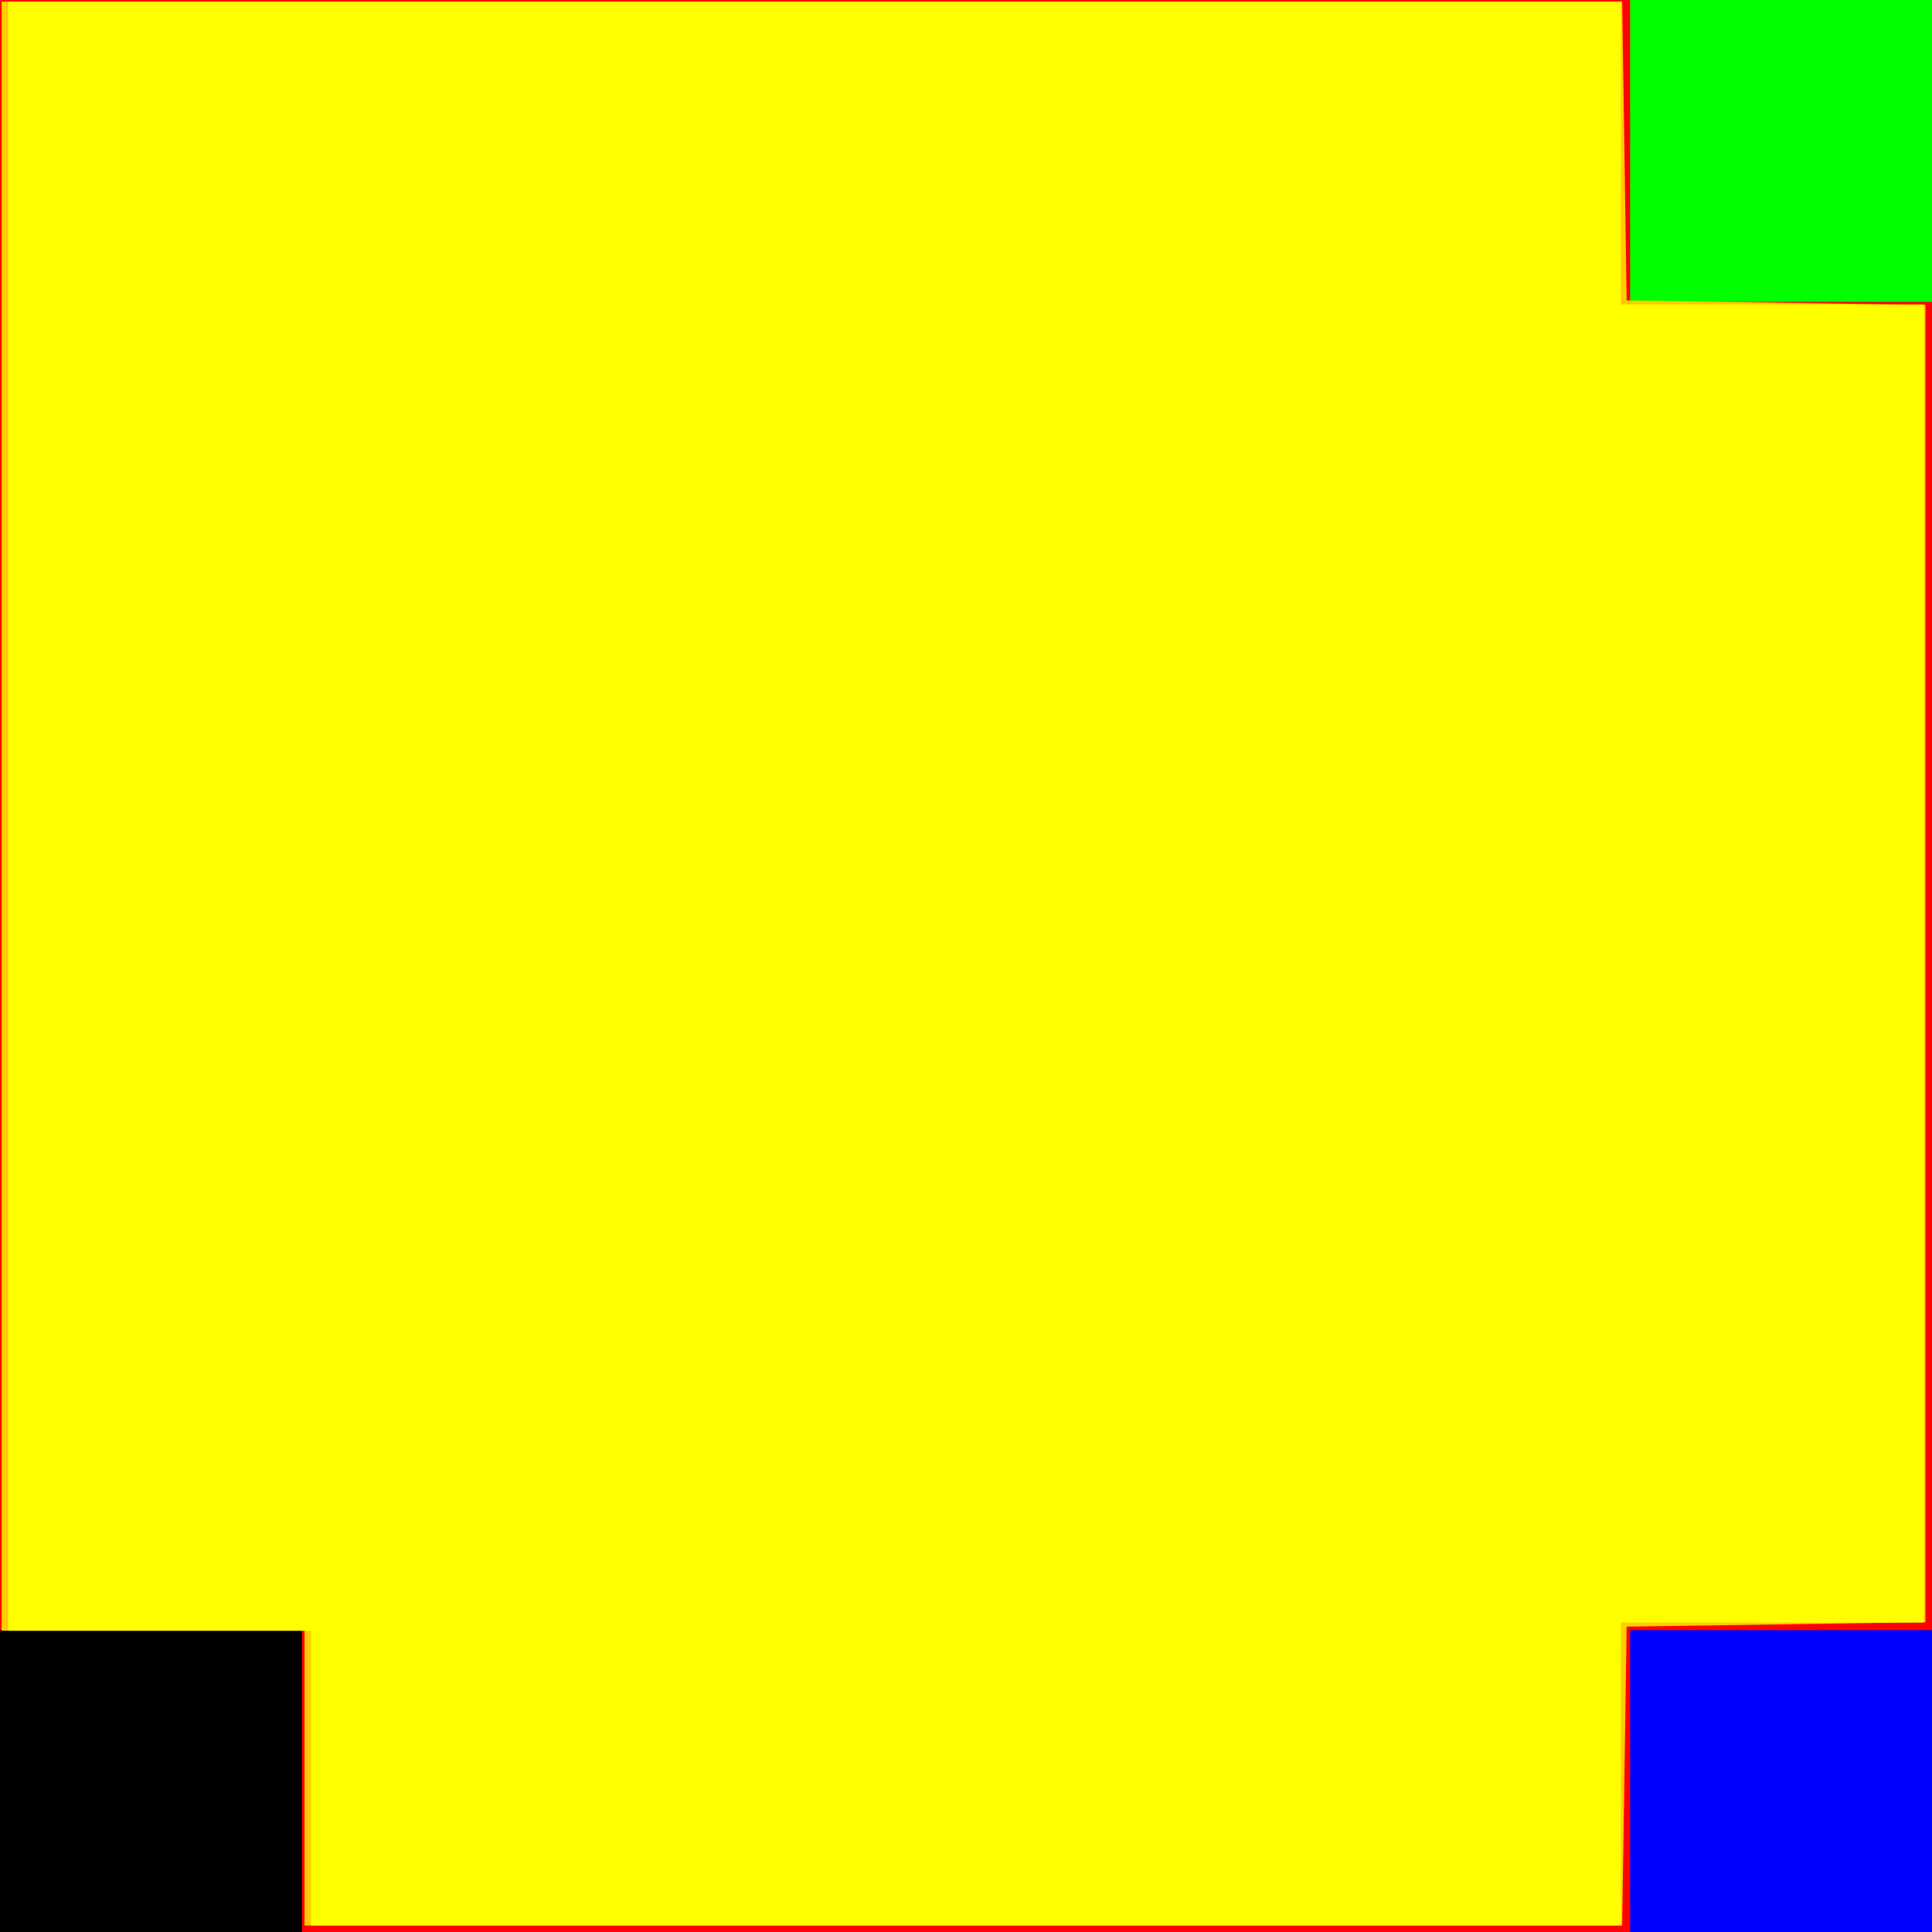 <?xml version="1.0" encoding="UTF-8" standalone="no"?>
<svg
   xmlns:dc="http://purl.org/dc/elements/1.1/"
   xmlns:cc="http://creativecommons.org/ns#"
   xmlns:rdf="http://www.w3.org/1999/02/22-rdf-syntax-ns#"
   xmlns:svg="http://www.w3.org/2000/svg"
   xmlns="http://www.w3.org/2000/svg"
   xmlns:sodipodi="http://sodipodi.sourceforge.net/DTD/sodipodi-0.dtd"
   xmlns:inkscape="http://www.inkscape.org/namespaces/inkscape"
   width="128"
   height="128"
   viewBox="0 0 128 128"
   version="1.1"
   id="svg13"
   sodipodi:docname="testEnemyY.svg"
   inkscape:version="0.92.3 (2405546, 2018-03-11)">
  <sodipodi:namedview
     pagecolor="#ffffff"
     bordercolor="#666666"
     borderopacity="1"
     objecttolerance="10"
     gridtolerance="10"
     guidetolerance="10"
     inkscape:pageopacity="0"
     inkscape:pageshadow="2"
     inkscape:window-width="1366"
     inkscape:window-height="705"
     id="namedview15"
     showgrid="false"
     inkscape:zoom="1.84375"
     inkscape:cx="64"
     inkscape:cy="64"
     inkscape:window-x="-8"
     inkscape:window-y="-8"
     inkscape:window-maximized="1"
     inkscape:current-layer="svg13" />
  <defs
     id="defs4">
    <style
       id="style2">
      .cls-1 {
        fill: red;
      }

      .cls-2 {
        fill: red;
      }

      .cls-3 {
        fill: lime;
      }

      .cls-4 {
        fill: blue;
      }
    </style>
  </defs>
  <rect
     class="cls-1"
     width="128"
     height="128"
     id="rect6" />
  <rect
     class="cls-2"
     width="20"
     height="20"
     id="rect8" />
  <rect
     id="Rectangle_2_copy"
     data-name="Rectangle 2 copy"
     class="cls-3"
     x="108"
     width="20"
     height="20" />
  <rect
     id="Rectangle_2_copy_2"
     data-name="Rectangle 2 copy 2"
     class="cls-4"
     x="108"
     y="108"
     width="20"
     height="20" />
  <rect
     id="Rectangle_2_copy_3"
     data-name="Rectangle 2 copy 3"
     y="108"
     width="20"
     height="20" />
  <path
     style="fill:#ffcc00;stroke-width:0.542"
     d="m 20.176,117.803 v -9.763 H 10.142 0.108 V 54.075 0.108 H 53.791 107.474 l 0.148,9.898 0.148,9.898 9.898,0.148 9.898,0.148 v 43.637 43.637 l -9.898,0.148 -9.898,0.148 -0.148,9.898 -0.148,9.898 H 63.825 20.176 Z"
     id="path21"
     inkscape:connector-curvature="0" />
  <path
     style="fill:#ffff00;stroke-width:0.542"
     d="m 20.61,117.803 v -9.763 H 10.576 0.542 V 54.075 0.108 H 53.966 107.39 V 10.142 20.176 h 10.034 10.034 v 43.661 43.661 h -10.034 -10.034 v 10.034 10.034 H 64 20.61 Z"
     id="path24"
     inkscape:connector-curvature="0" />
</svg>
